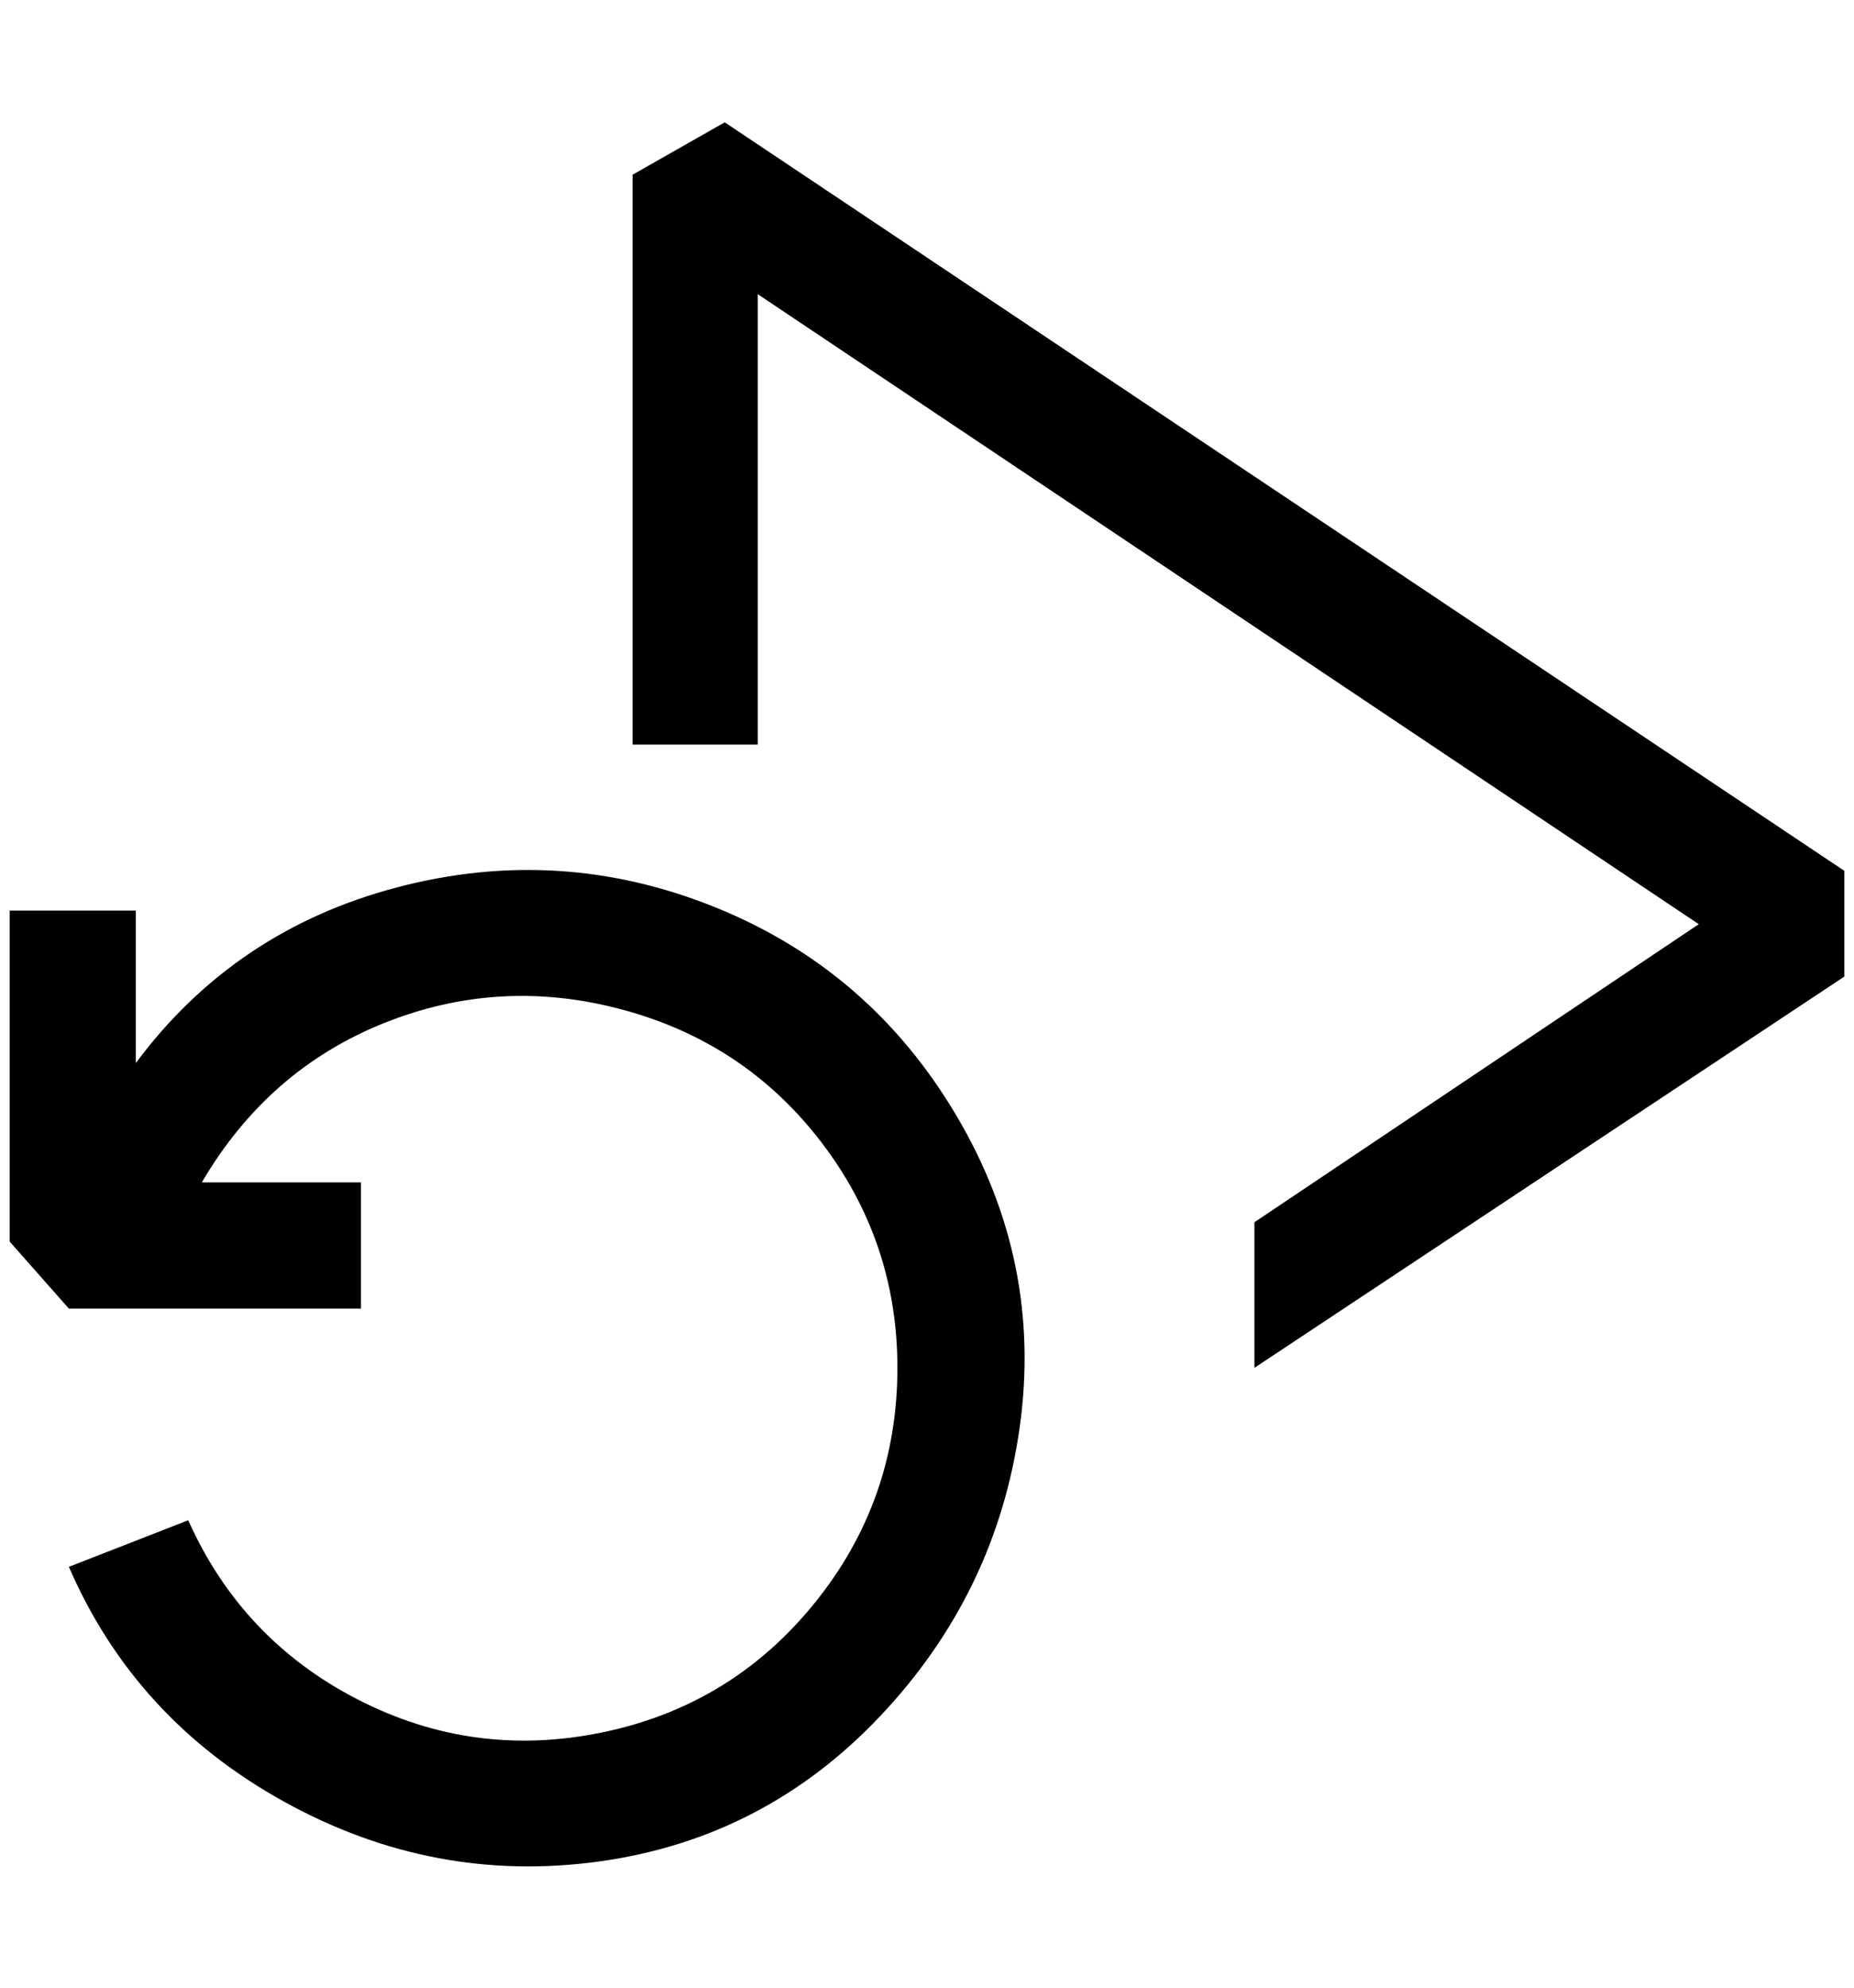 <?xml version="1.0" standalone="no"?>
<!DOCTYPE svg PUBLIC "-//W3C//DTD SVG 1.1//EN" "http://www.w3.org/Graphics/SVG/1.1/DTD/svg11.dtd" >
<svg xmlns="http://www.w3.org/2000/svg" xmlns:xlink="http://www.w3.org/1999/xlink" version="1.1" viewBox="-10 0 1911 2048">
   <path fill="currentColor"
d="M915 1409q0 137 -85.5 242.5t-218.5 133t-252.5 -34t-174.5 -184.5l-123 48q68 157 222 242t324.5 61.5t290 -150t143.5 -297t-65 -321t-249 -215t-327.5 -20.5t-269.5 181v-157h-130v341l61 69h301v-130h-164q68 -116 187.5 -164t246 -14t205 136.5t78.5 232.5zM642 180
l95 -54l1154 771v109l-608 403v-150l458 -307l-970 -649v464h-129v-587z" />
</svg>
